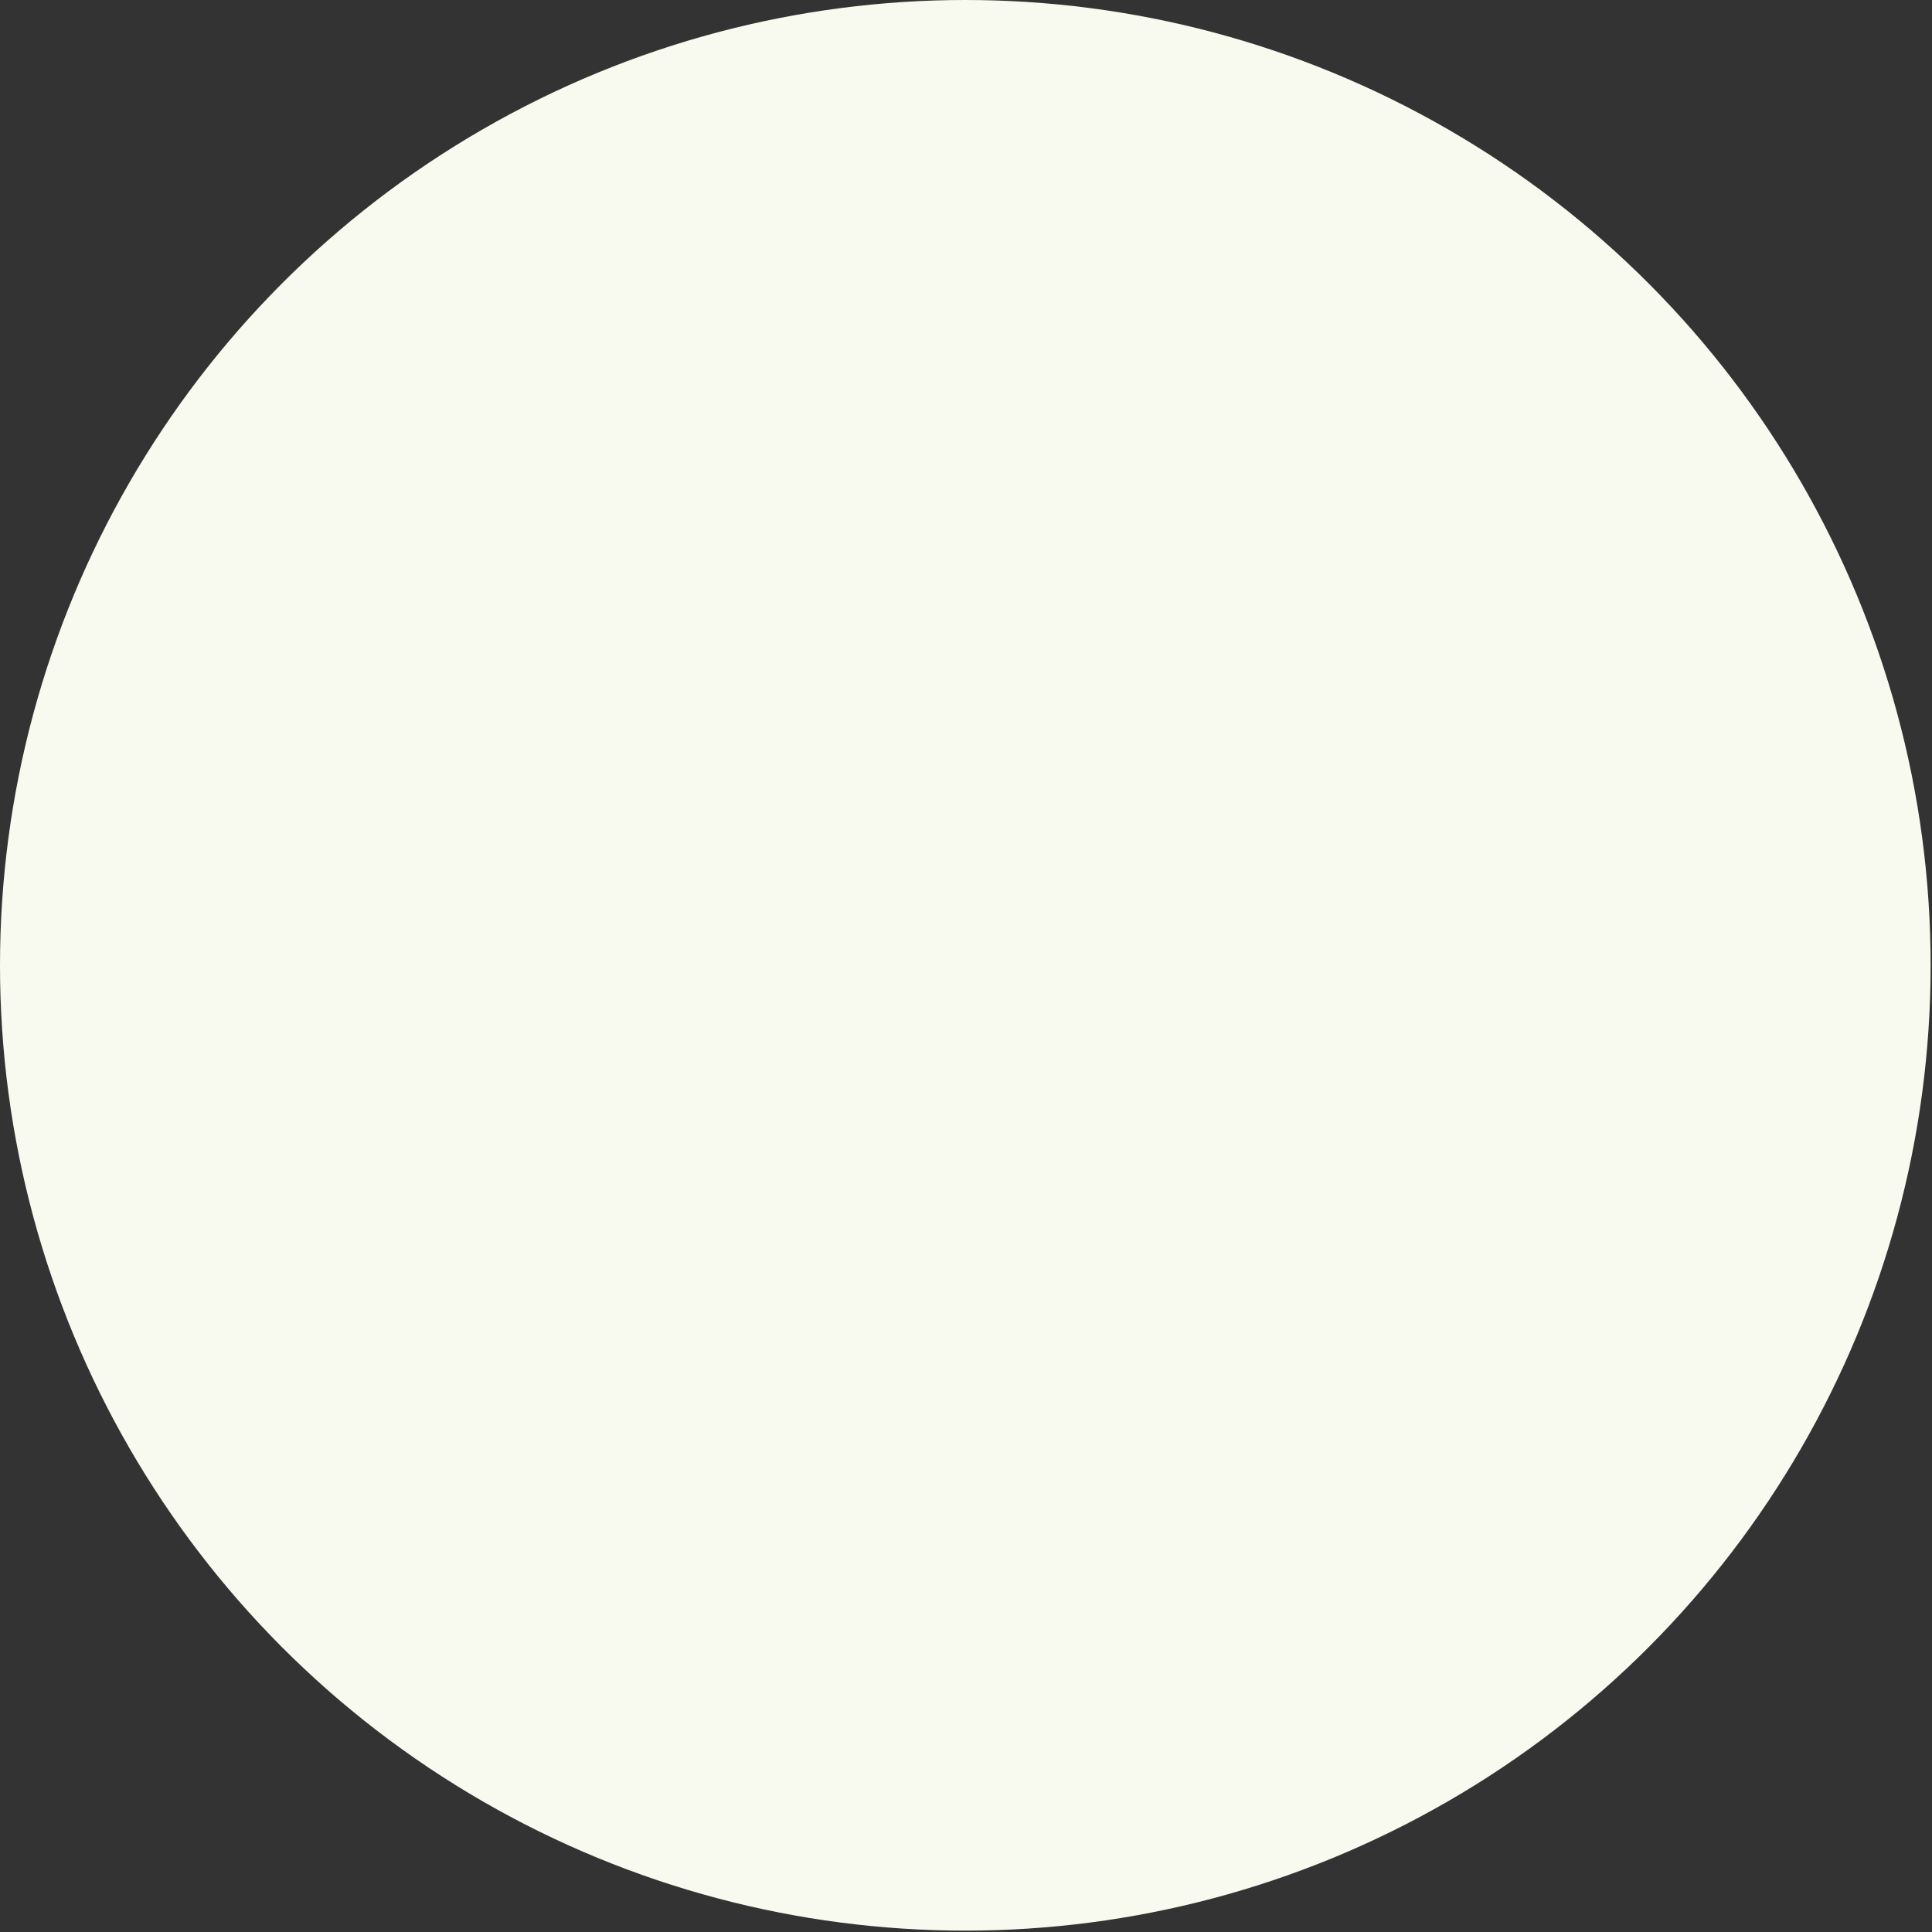 <svg xmlns="http://www.w3.org/2000/svg" width="14.17" height="14.17"><rect width="100%" height="100%" fill="#333333" stroke="none"/><g data-name="レイヤー 2"><circle cx="7.08" cy="7.08" r="7.08" fill="#f8faf0" data-name="レイヤー 1"/></g></svg>